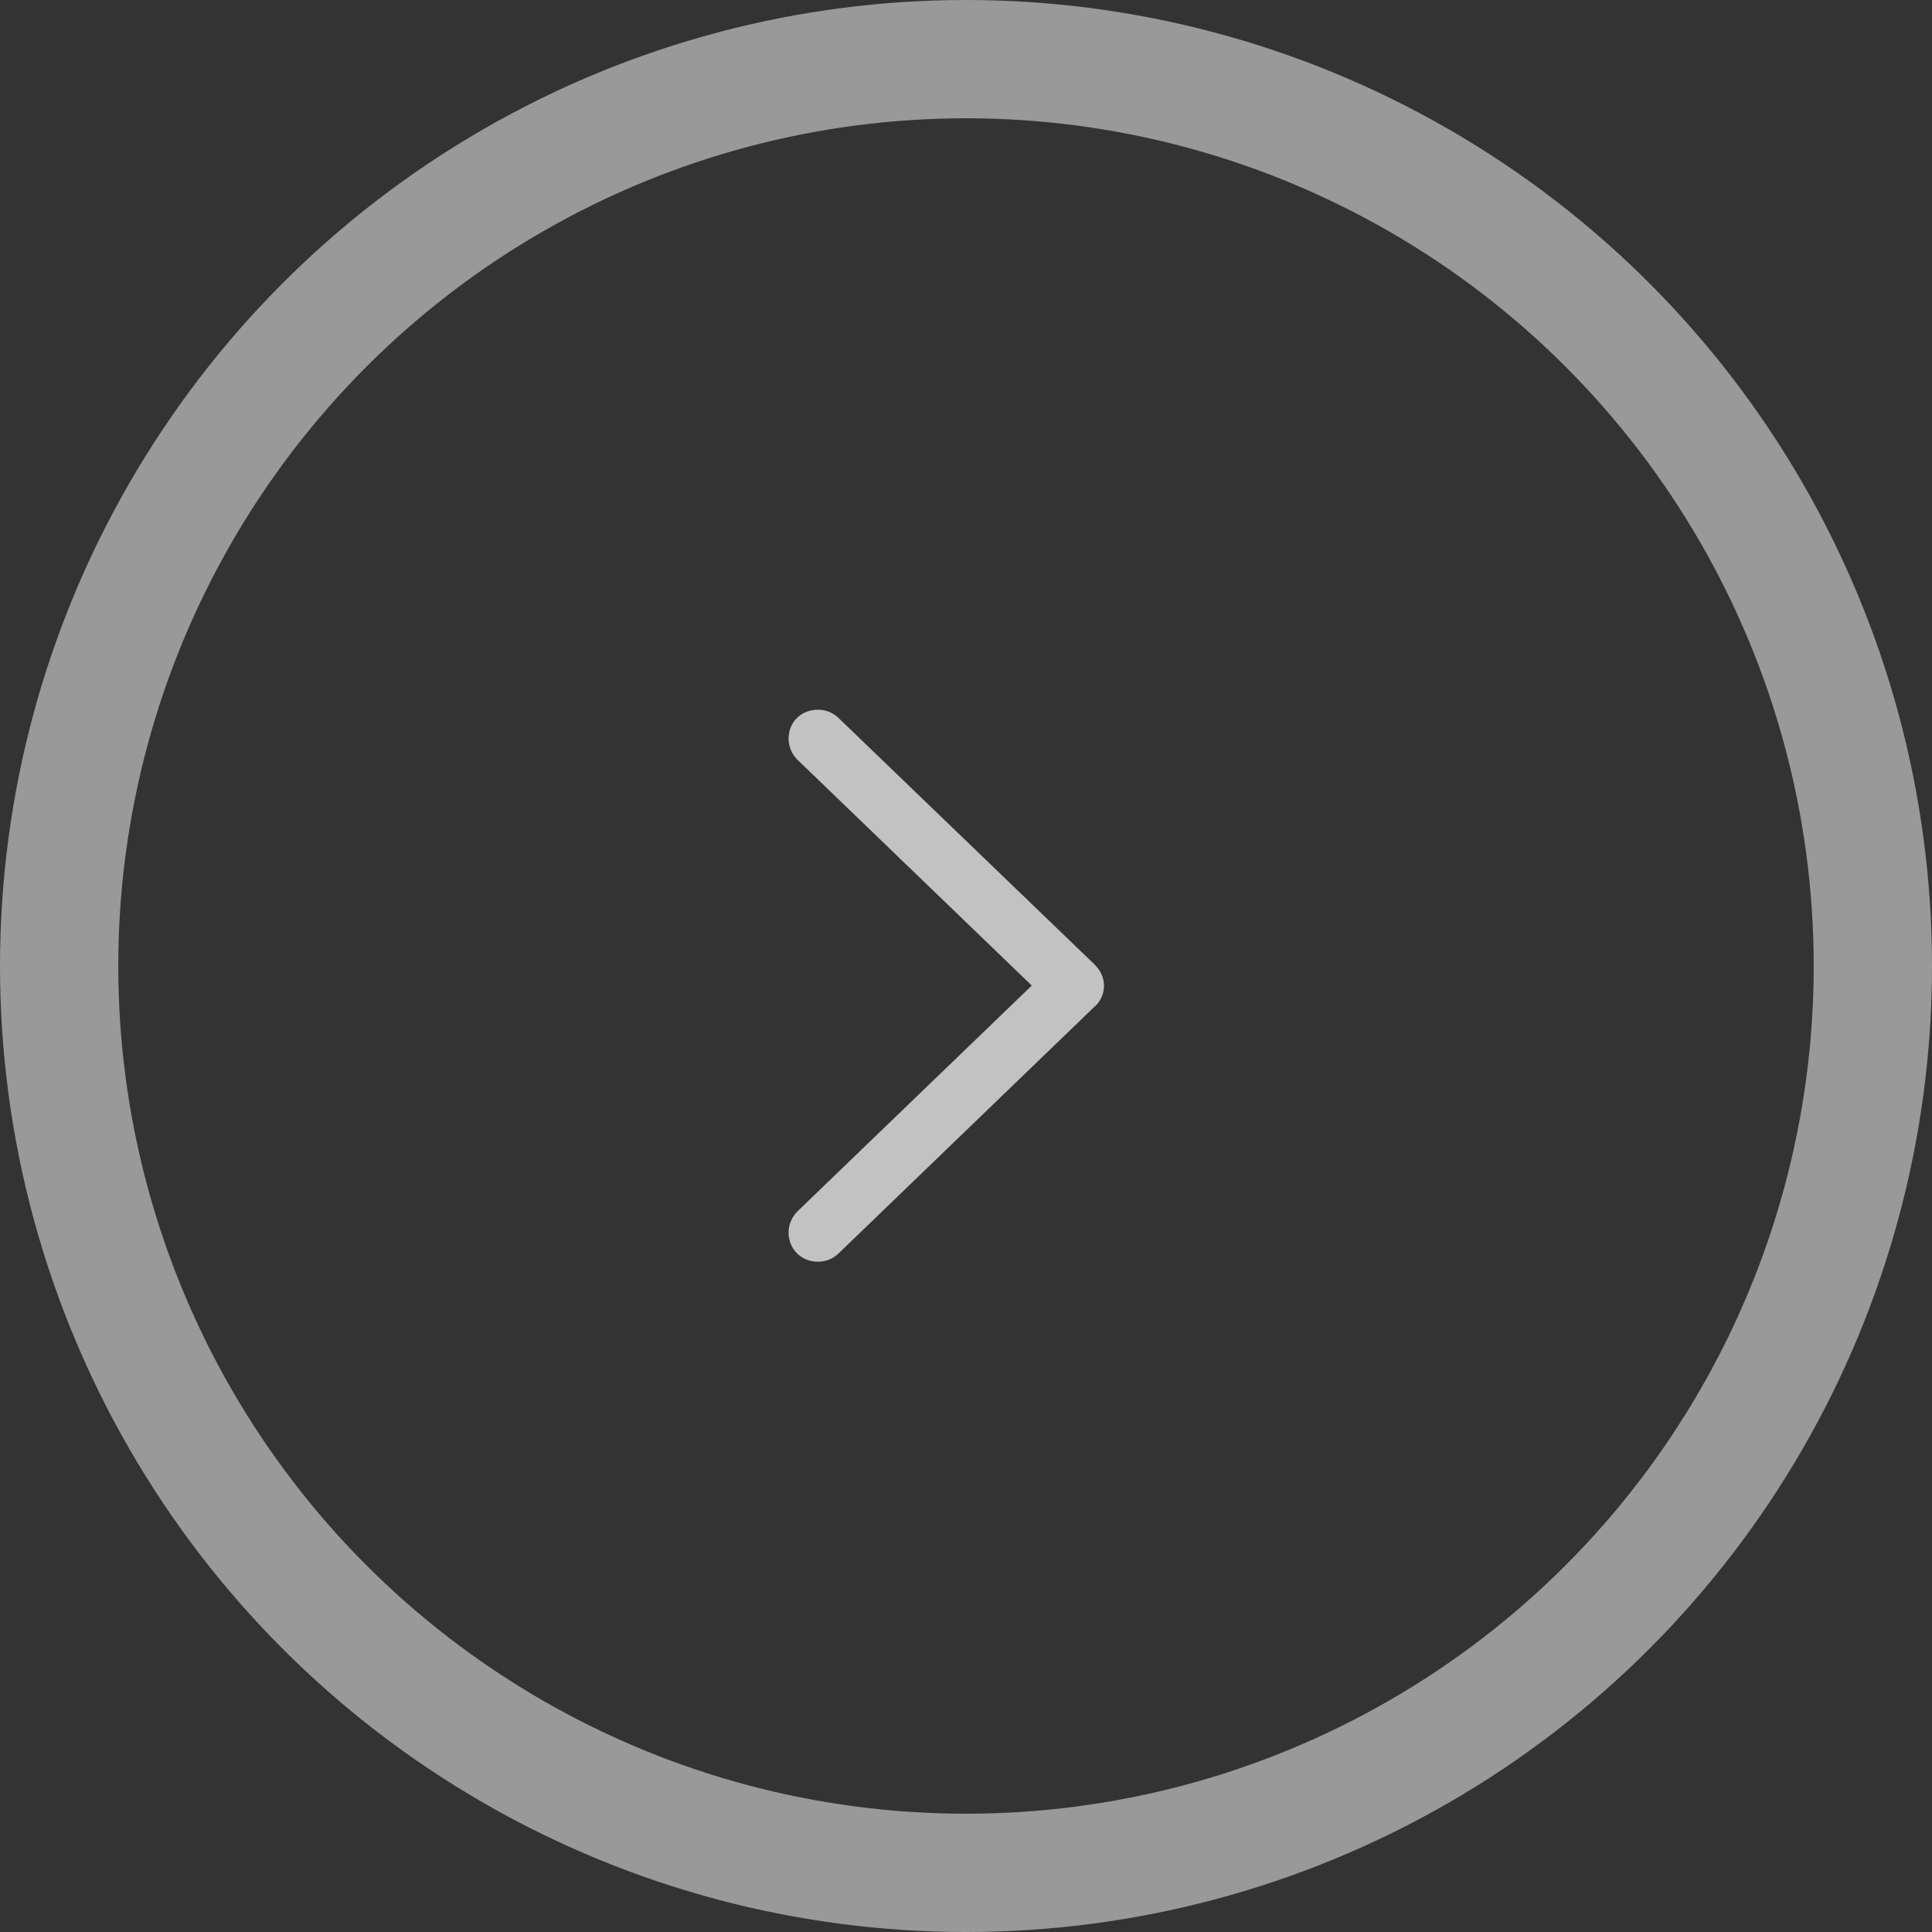<svg width="49" height="49" viewBox="0 0 49 49" fill="none" xmlns="http://www.w3.org/2000/svg">
<rect x="0" y="0" width="49" height="49" fill="#333333" stroke="none"/>
<circle cx="24.5" cy="24.5" r="23" stroke="white" stroke-opacity="0.5" stroke-width="3"/>
<path d="M21.276 18.218C21.137 18.081 20.957 18 20.744 18C20.319 18 20 18.314 20 18.733C20 18.935 20.082 19.12 20.213 19.257L26.168 24.996L20.213 30.735C20.082 30.872 20 31.065 20 31.259C20 31.678 20.319 32 20.744 32C20.957 32 21.137 31.919 21.276 31.782L27.755 25.536C27.91 25.407 28 25.206 28 24.996C28 24.794 27.91 24.609 27.755 24.456L21.276 18.218Z" fill="white" fill-opacity="0.7"/>
</svg>
